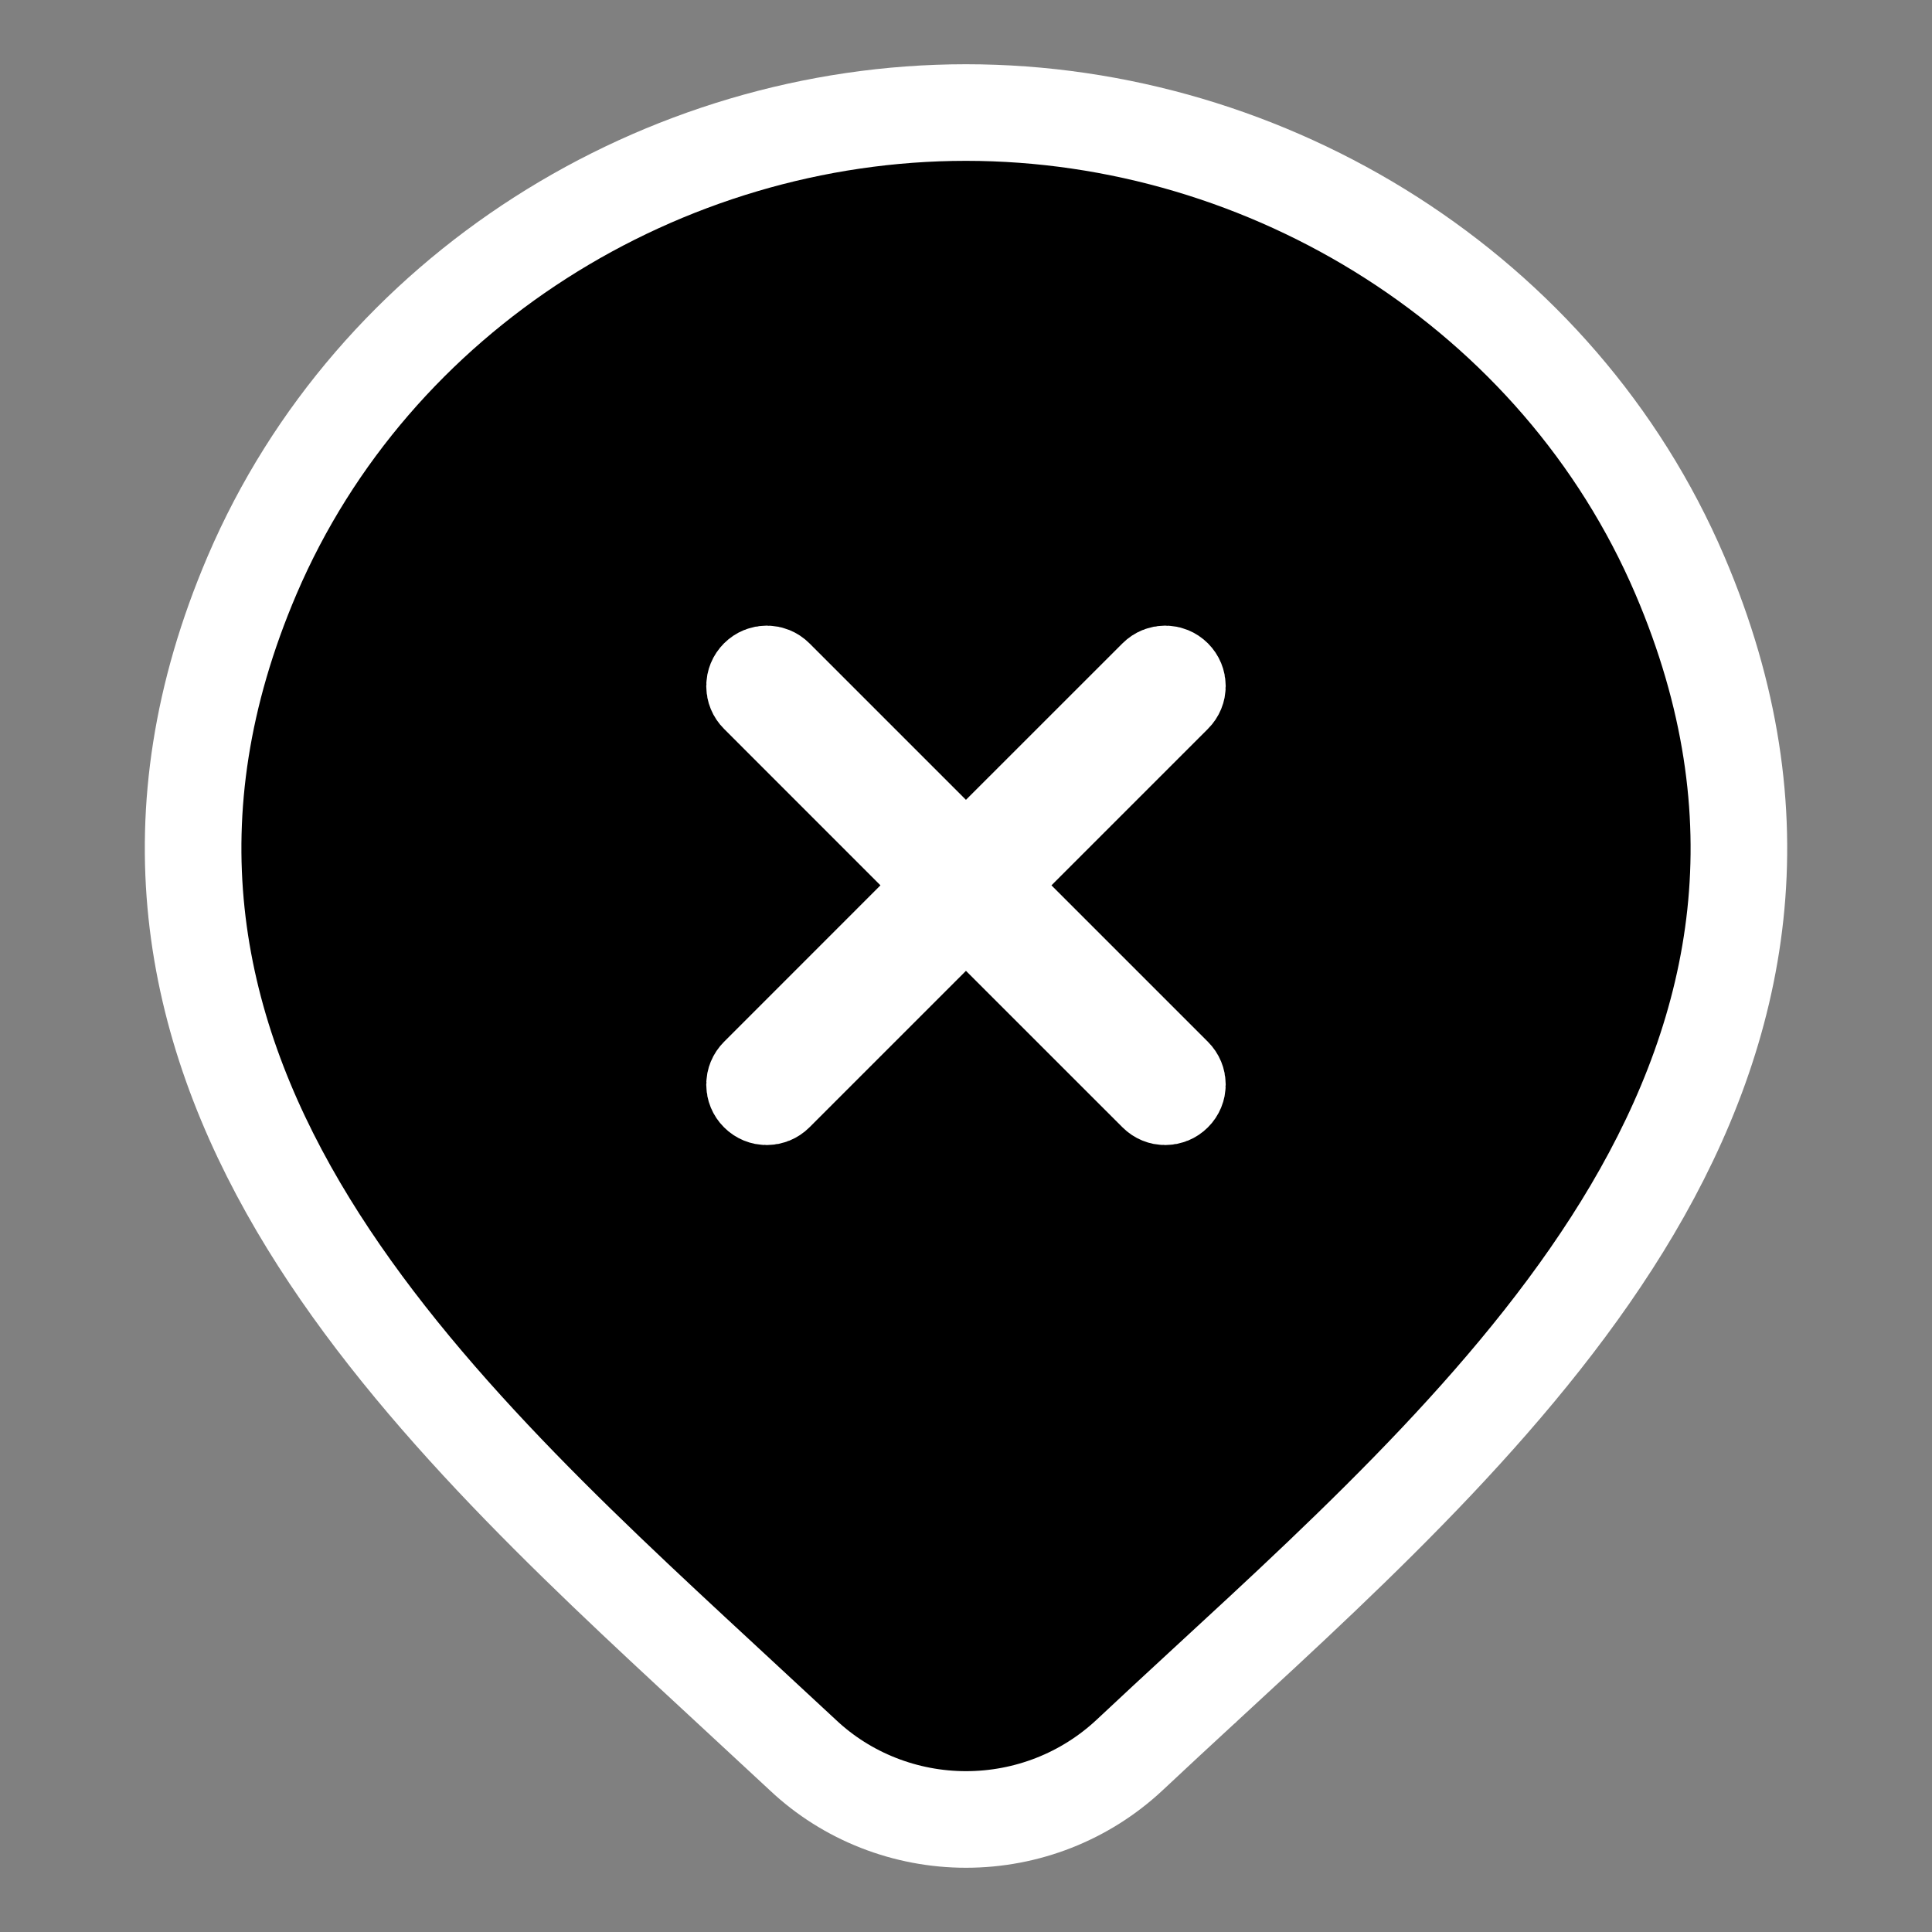 <svg width="40" height="40" viewBox="0 0 40 40" fill="none" xmlns="http://www.w3.org/2000/svg">
<rect x="0" y="0" width="40" height="40" fill="#808080" stroke="none"/>
<path d="M23.381 36.342L23.384 36.339C23.879 35.874 24.394 35.398 24.913 34.919L24.917 34.916L24.918 34.915L24.963 34.873C28.105 31.978 31.605 28.754 33.792 25.05C36.029 21.261 36.923 16.92 34.779 11.907L34.779 11.907C32.273 6.049 26.288 2.33 19.999 2.33C13.711 2.33 7.726 6.049 5.22 11.907L5.22 11.907C3.087 16.898 3.964 21.216 6.178 24.986C8.341 28.668 11.805 31.875 14.925 34.763L14.979 34.813C14.979 34.813 14.979 34.813 14.979 34.813C15.538 35.332 16.087 35.842 16.627 36.341C17.536 37.197 18.751 37.67 19.999 37.67C21.262 37.67 22.466 37.194 23.381 36.342ZM19.292 17.267L19.999 17.974L20.706 17.267L23.947 14.027C24.046 13.928 24.203 13.928 24.302 14.027C24.402 14.127 24.402 14.284 24.302 14.383L21.062 17.623L20.355 18.33L21.062 19.037L24.302 22.277C24.402 22.377 24.402 22.534 24.302 22.633C24.203 22.732 24.046 22.732 23.947 22.633L20.706 19.393L19.999 18.686L19.292 19.393L16.052 22.633C15.953 22.732 15.796 22.732 15.697 22.633C15.597 22.534 15.597 22.377 15.697 22.277L18.936 19.037L19.644 18.33L18.936 17.623L15.697 14.383C15.597 14.284 15.597 14.127 15.697 14.027C15.796 13.928 15.953 13.928 16.052 14.027L19.292 17.267Z" fill="black" stroke="white" stroke-width="2"/>
</svg>
